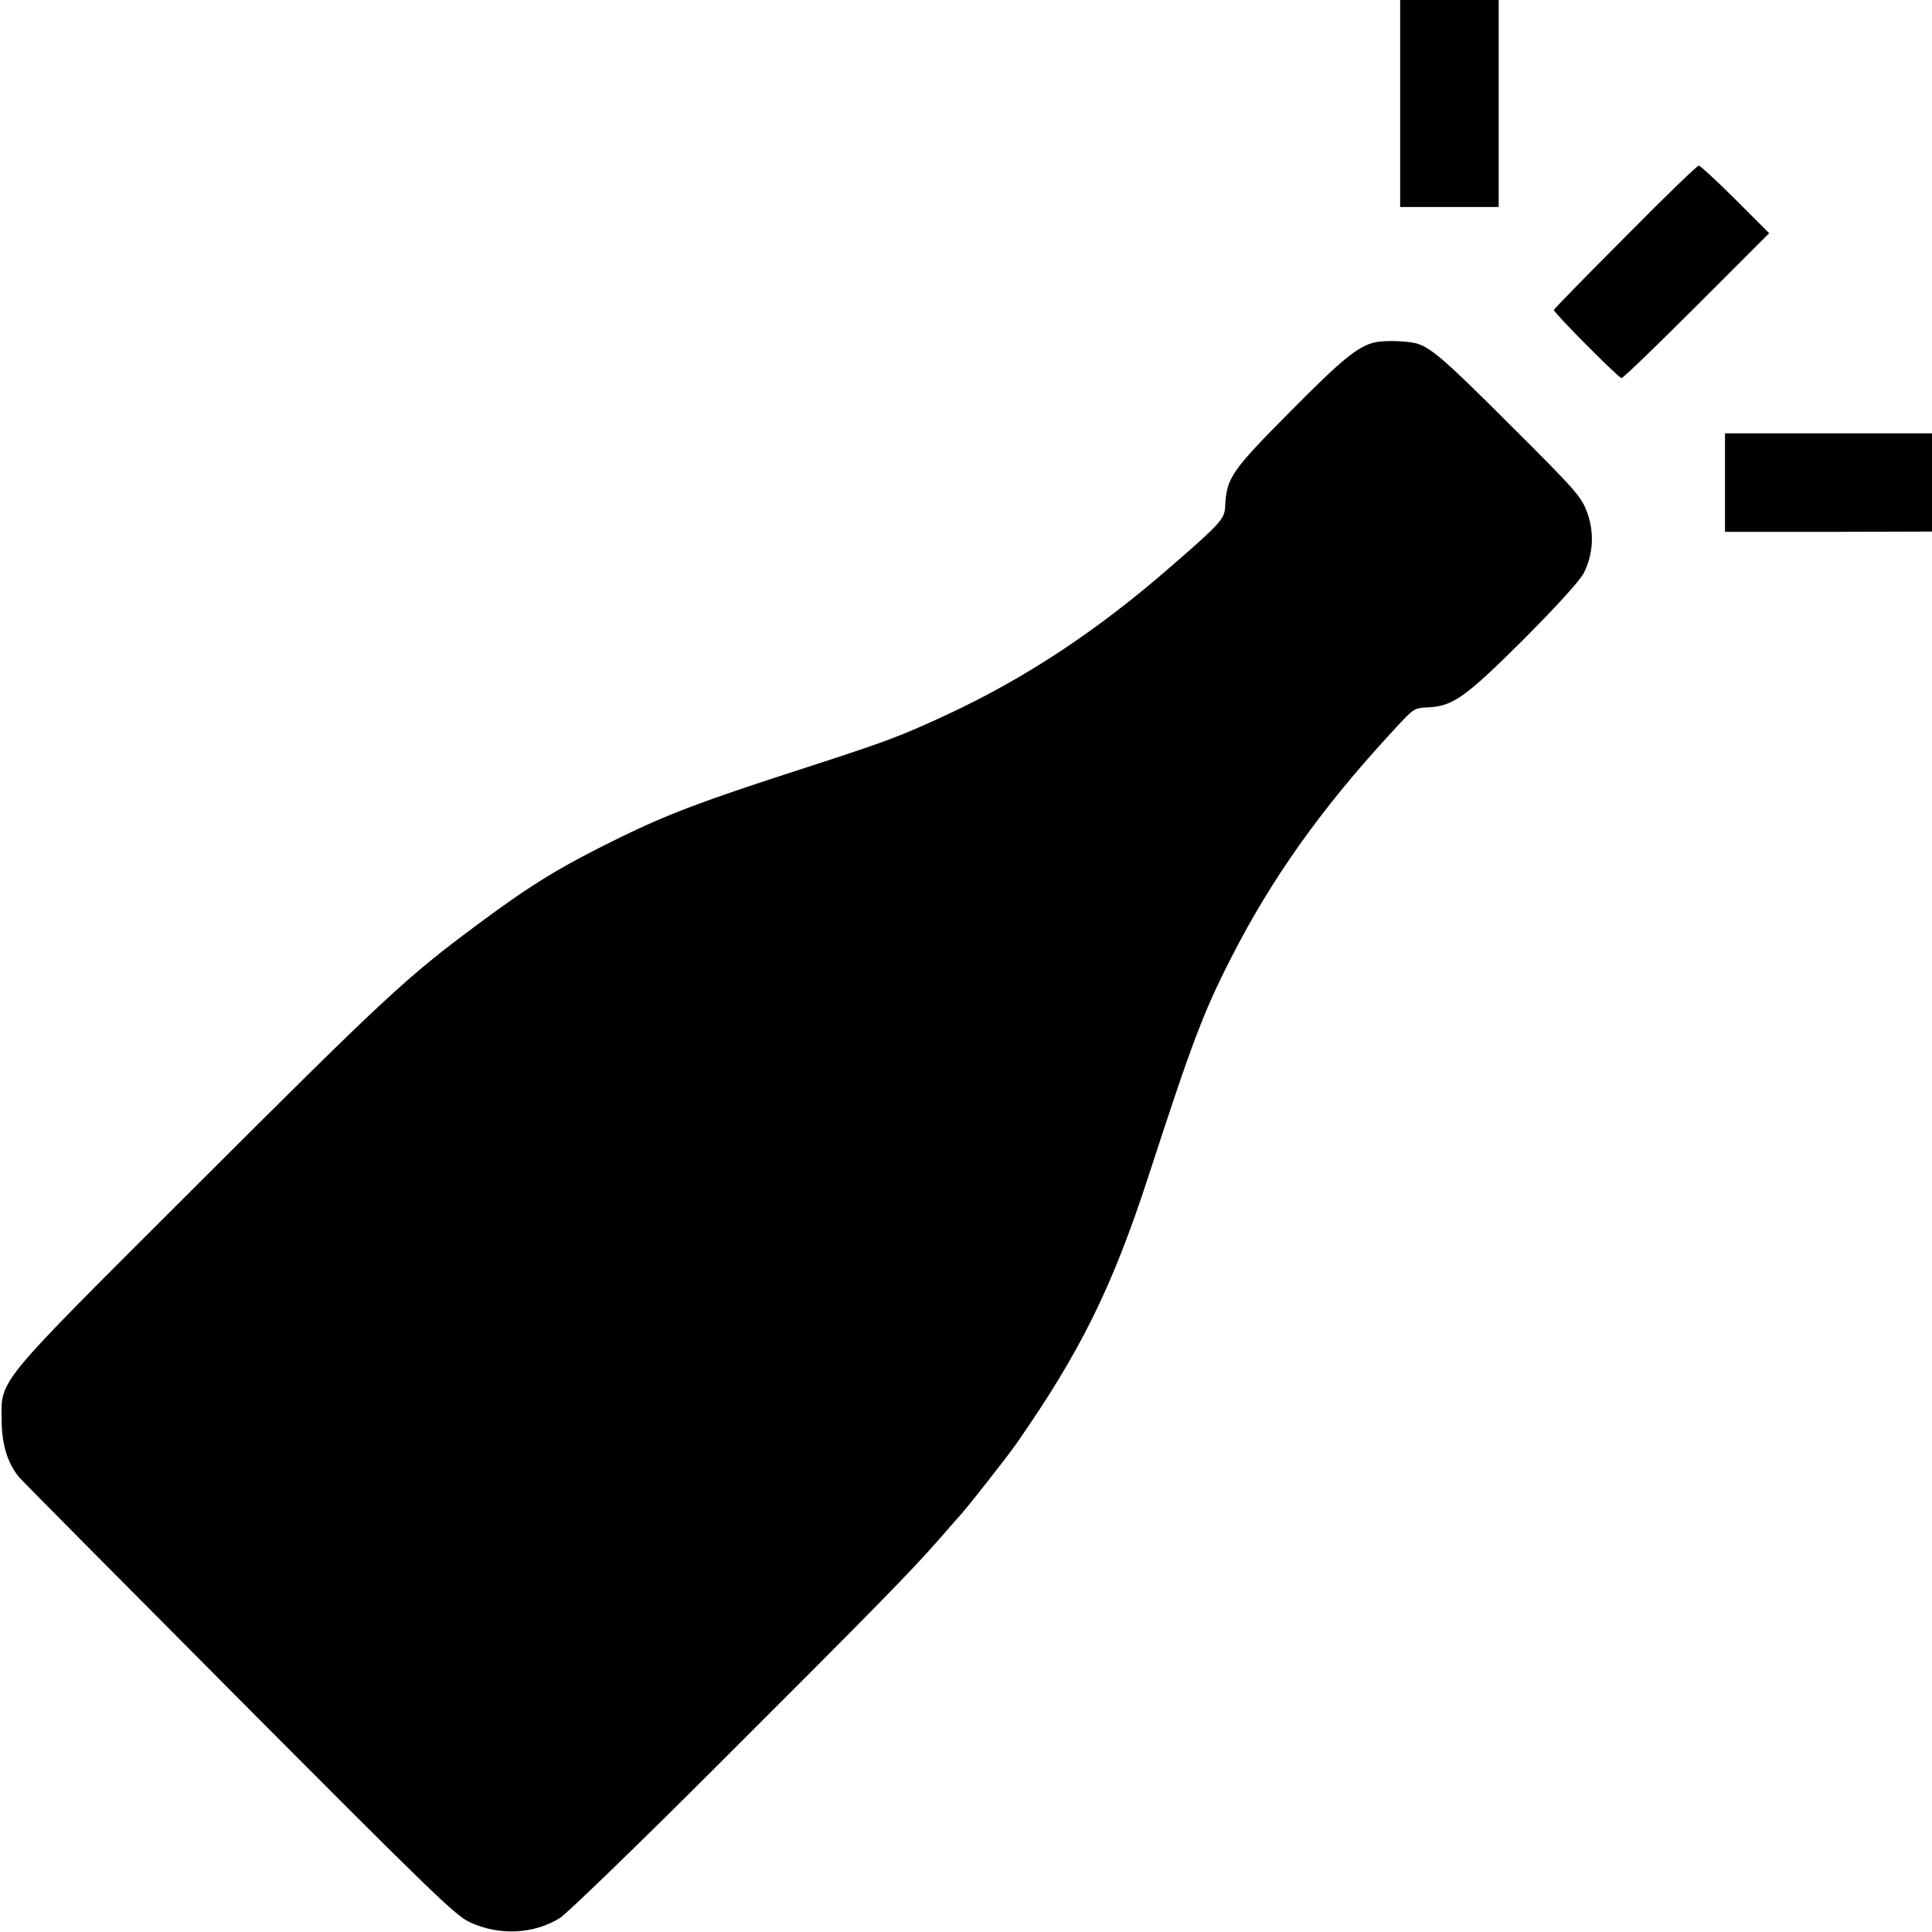 <?xml version="1.0" standalone="no"?>
<!DOCTYPE svg PUBLIC "-//W3C//DTD SVG 20010904//EN"
 "http://www.w3.org/TR/2001/REC-SVG-20010904/DTD/svg10.dtd">
<svg version="1.0" xmlns="http://www.w3.org/2000/svg"
 width="700pt" height="700pt" viewBox="0 0 700 700"
 preserveAspectRatio="xMidYMid meet">
<g transform="translate(0,700) scale(0.1,-0.1)"
fill="#000000" stroke="none">
<path d="M5073 6625 l0 -375 178 0 179 0 0 375 0 375 -178 0 -179 0 0 -375z"/>
<path d="M5888 6141 c-142 -142 -258 -261 -258 -264 0 -11 235 -247 245 -247
6 0 128 118 273 263 l262 262 -123 123 c-67 67 -127 122 -132 122 -6 0 -126
-116 -267 -259z"/>
<path d="M4983 5760 c-63 -14 -121 -62 -310 -253 -212 -214 -229 -238 -234
-342 -2 -45 -16 -61 -197 -218 -266 -232 -525 -403 -808 -535 -175 -81 -217
-97 -529 -198 -359 -116 -481 -162 -660 -249 -214 -105 -319 -169 -514 -314
-261 -194 -328 -256 -1043 -970 -714 -713 -683 -675 -682 -831 1 -86 22 -153
64 -203 8 -10 366 -371 795 -802 695 -698 786 -787 838 -810 106 -49 232 -43
326 16 24 15 281 263 570 552 573 572 702 704 801 817 36 41 67 77 70 80 16
14 180 222 213 270 232 333 346 564 477 965 158 486 200 598 301 795 145 285
324 537 574 809 89 97 86 95 138 98 91 4 136 36 348 247 127 128 203 212 218
241 34 68 38 147 11 220 -21 56 -41 79 -279 316 -240 240 -290 283 -344 296
-38 8 -111 10 -144 3z"/>
<path d="M6250 5252 l0 -179 375 0 375 1 0 178 0 178 -375 0 -375 0 0 -178z"/>
</g>
</svg>
